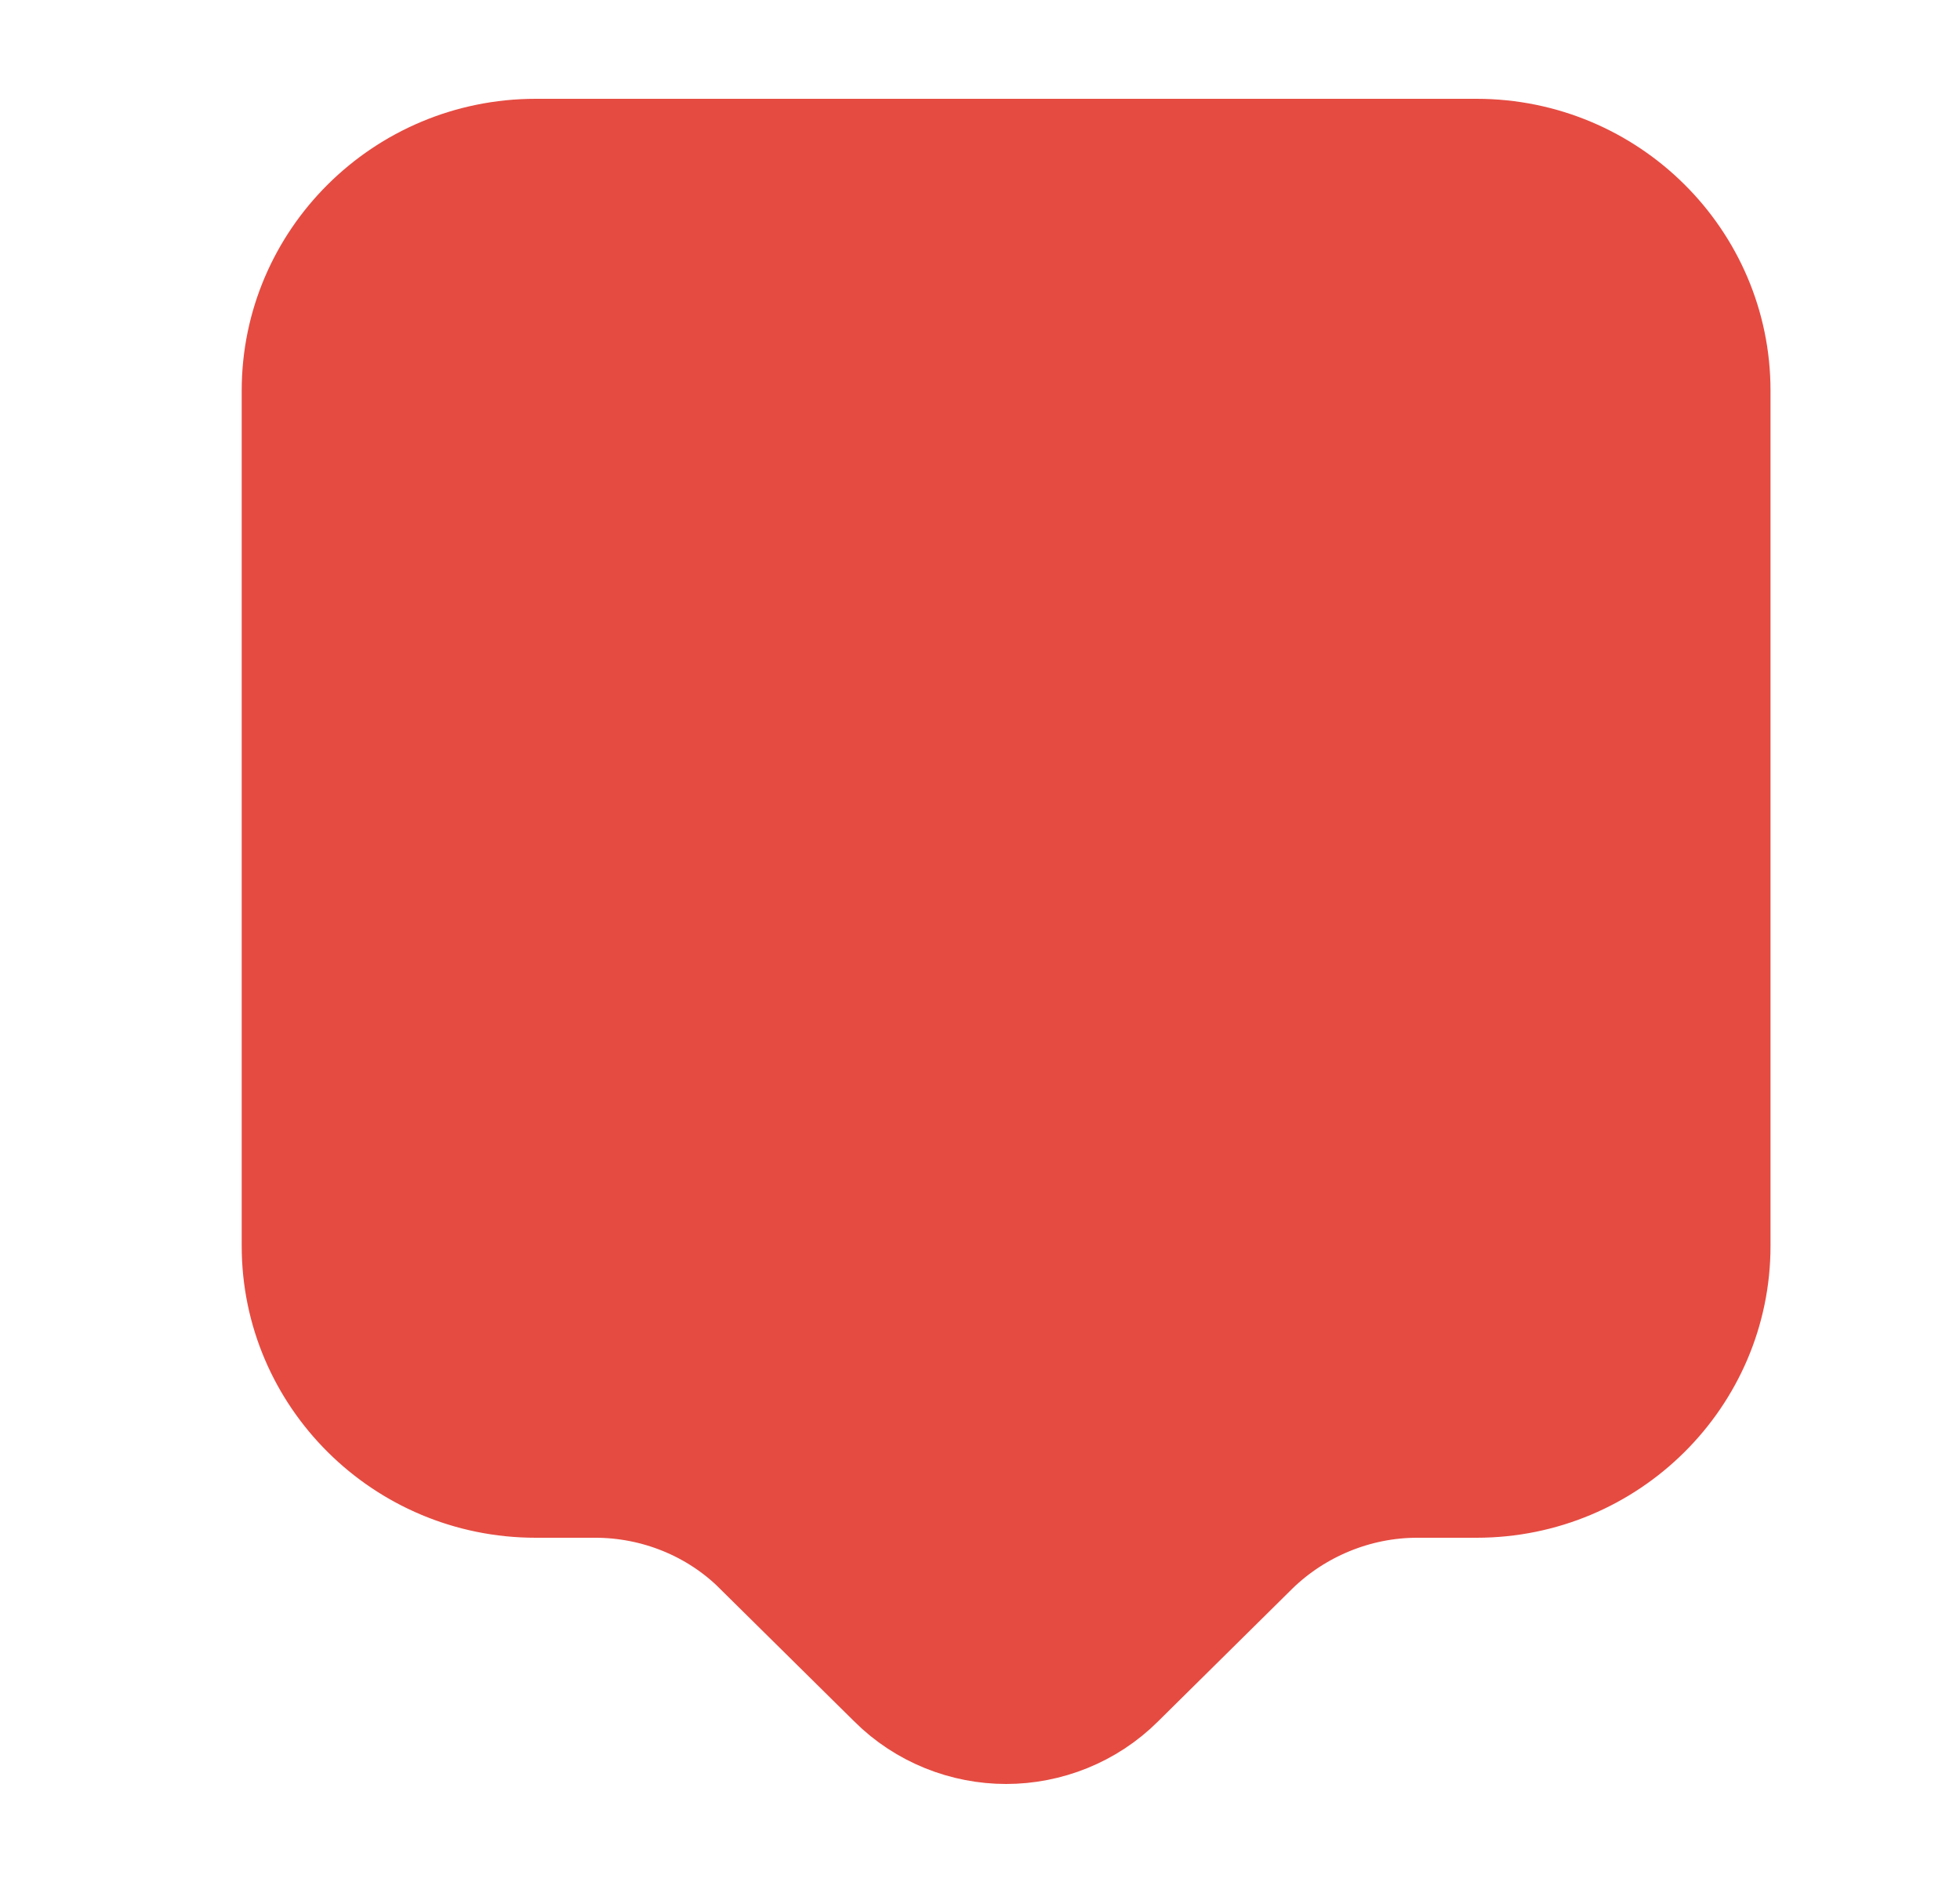 <svg width="25" height="24" viewBox="0 0 25 24" fill="none" xmlns="http://www.w3.org/2000/svg">
<path d="M11.603 21.237L11.602 21.236L9.892 19.546L11.603 21.237ZM11.603 21.237C12.288 21.908 13.389 21.908 14.073 21.237L14.075 21.236M11.603 21.237L14.075 21.236M14.075 21.236L15.784 19.546L14.075 21.236ZM4.083 4.97C4.083 3.468 5.323 2.25 6.833 2.25H18.833C20.342 2.25 21.583 3.457 21.583 4.97V15.88C21.583 17.382 20.344 18.6 18.833 18.6H18.083C17.227 18.6 16.392 18.947 15.785 19.546L4.083 4.97ZM4.083 4.97V15.88M4.083 4.97V15.88M4.083 15.88C4.083 17.393 5.325 18.6 6.833 18.6M4.083 15.88L6.833 18.6M6.833 18.6H7.593M6.833 18.6H7.593M7.593 18.6C8.45 18.6 9.284 18.947 9.892 19.546L7.593 18.6ZM11.247 21.596L11.245 21.594L9.537 19.907C9.537 19.906 9.536 19.906 9.536 19.905C9.018 19.389 8.31 19.11 7.593 19.11H6.833C5.036 19.11 3.583 17.66 3.583 15.89V4.98C3.583 3.21 5.036 1.76 6.833 1.76H18.833C20.631 1.76 22.083 3.21 22.083 4.98V15.89C22.083 17.66 20.631 19.11 18.833 19.11H18.073C17.351 19.11 16.646 19.402 16.134 19.902L16.132 19.904L14.422 21.594L14.42 21.596C13.988 22.028 13.407 22.25 12.833 22.25C12.259 22.25 11.679 22.028 11.247 21.596Z" fill="#E54B41" stroke="#E54B41"/>
<path d="M12.833 10.75C11.133 10.75 9.753 9.37 9.753 7.67C9.753 5.97 11.133 4.59 12.833 4.59C14.533 4.59 15.913 5.97 15.913 7.67C15.913 9.37 14.533 10.75 12.833 10.75ZM12.833 6.09C11.963 6.09 11.253 6.8 11.253 7.67C11.253 8.54 11.963 9.25 12.833 9.25C13.703 9.25 14.413 8.54 14.413 7.67C14.413 6.8 13.703 6.09 12.833 6.09Z" fill="#E54B41"/>
<path d="M16.833 16.41C16.423 16.41 16.083 16.07 16.083 15.66C16.083 14.28 14.623 13.15 12.833 13.15C11.043 13.15 9.583 14.28 9.583 15.66C9.583 16.07 9.243 16.41 8.833 16.41C8.423 16.41 8.083 16.07 8.083 15.66C8.083 13.45 10.213 11.65 12.833 11.65C15.453 11.65 17.583 13.45 17.583 15.66C17.583 16.07 17.243 16.41 16.833 16.41Z" fill="#E54B41"/>
</svg>
